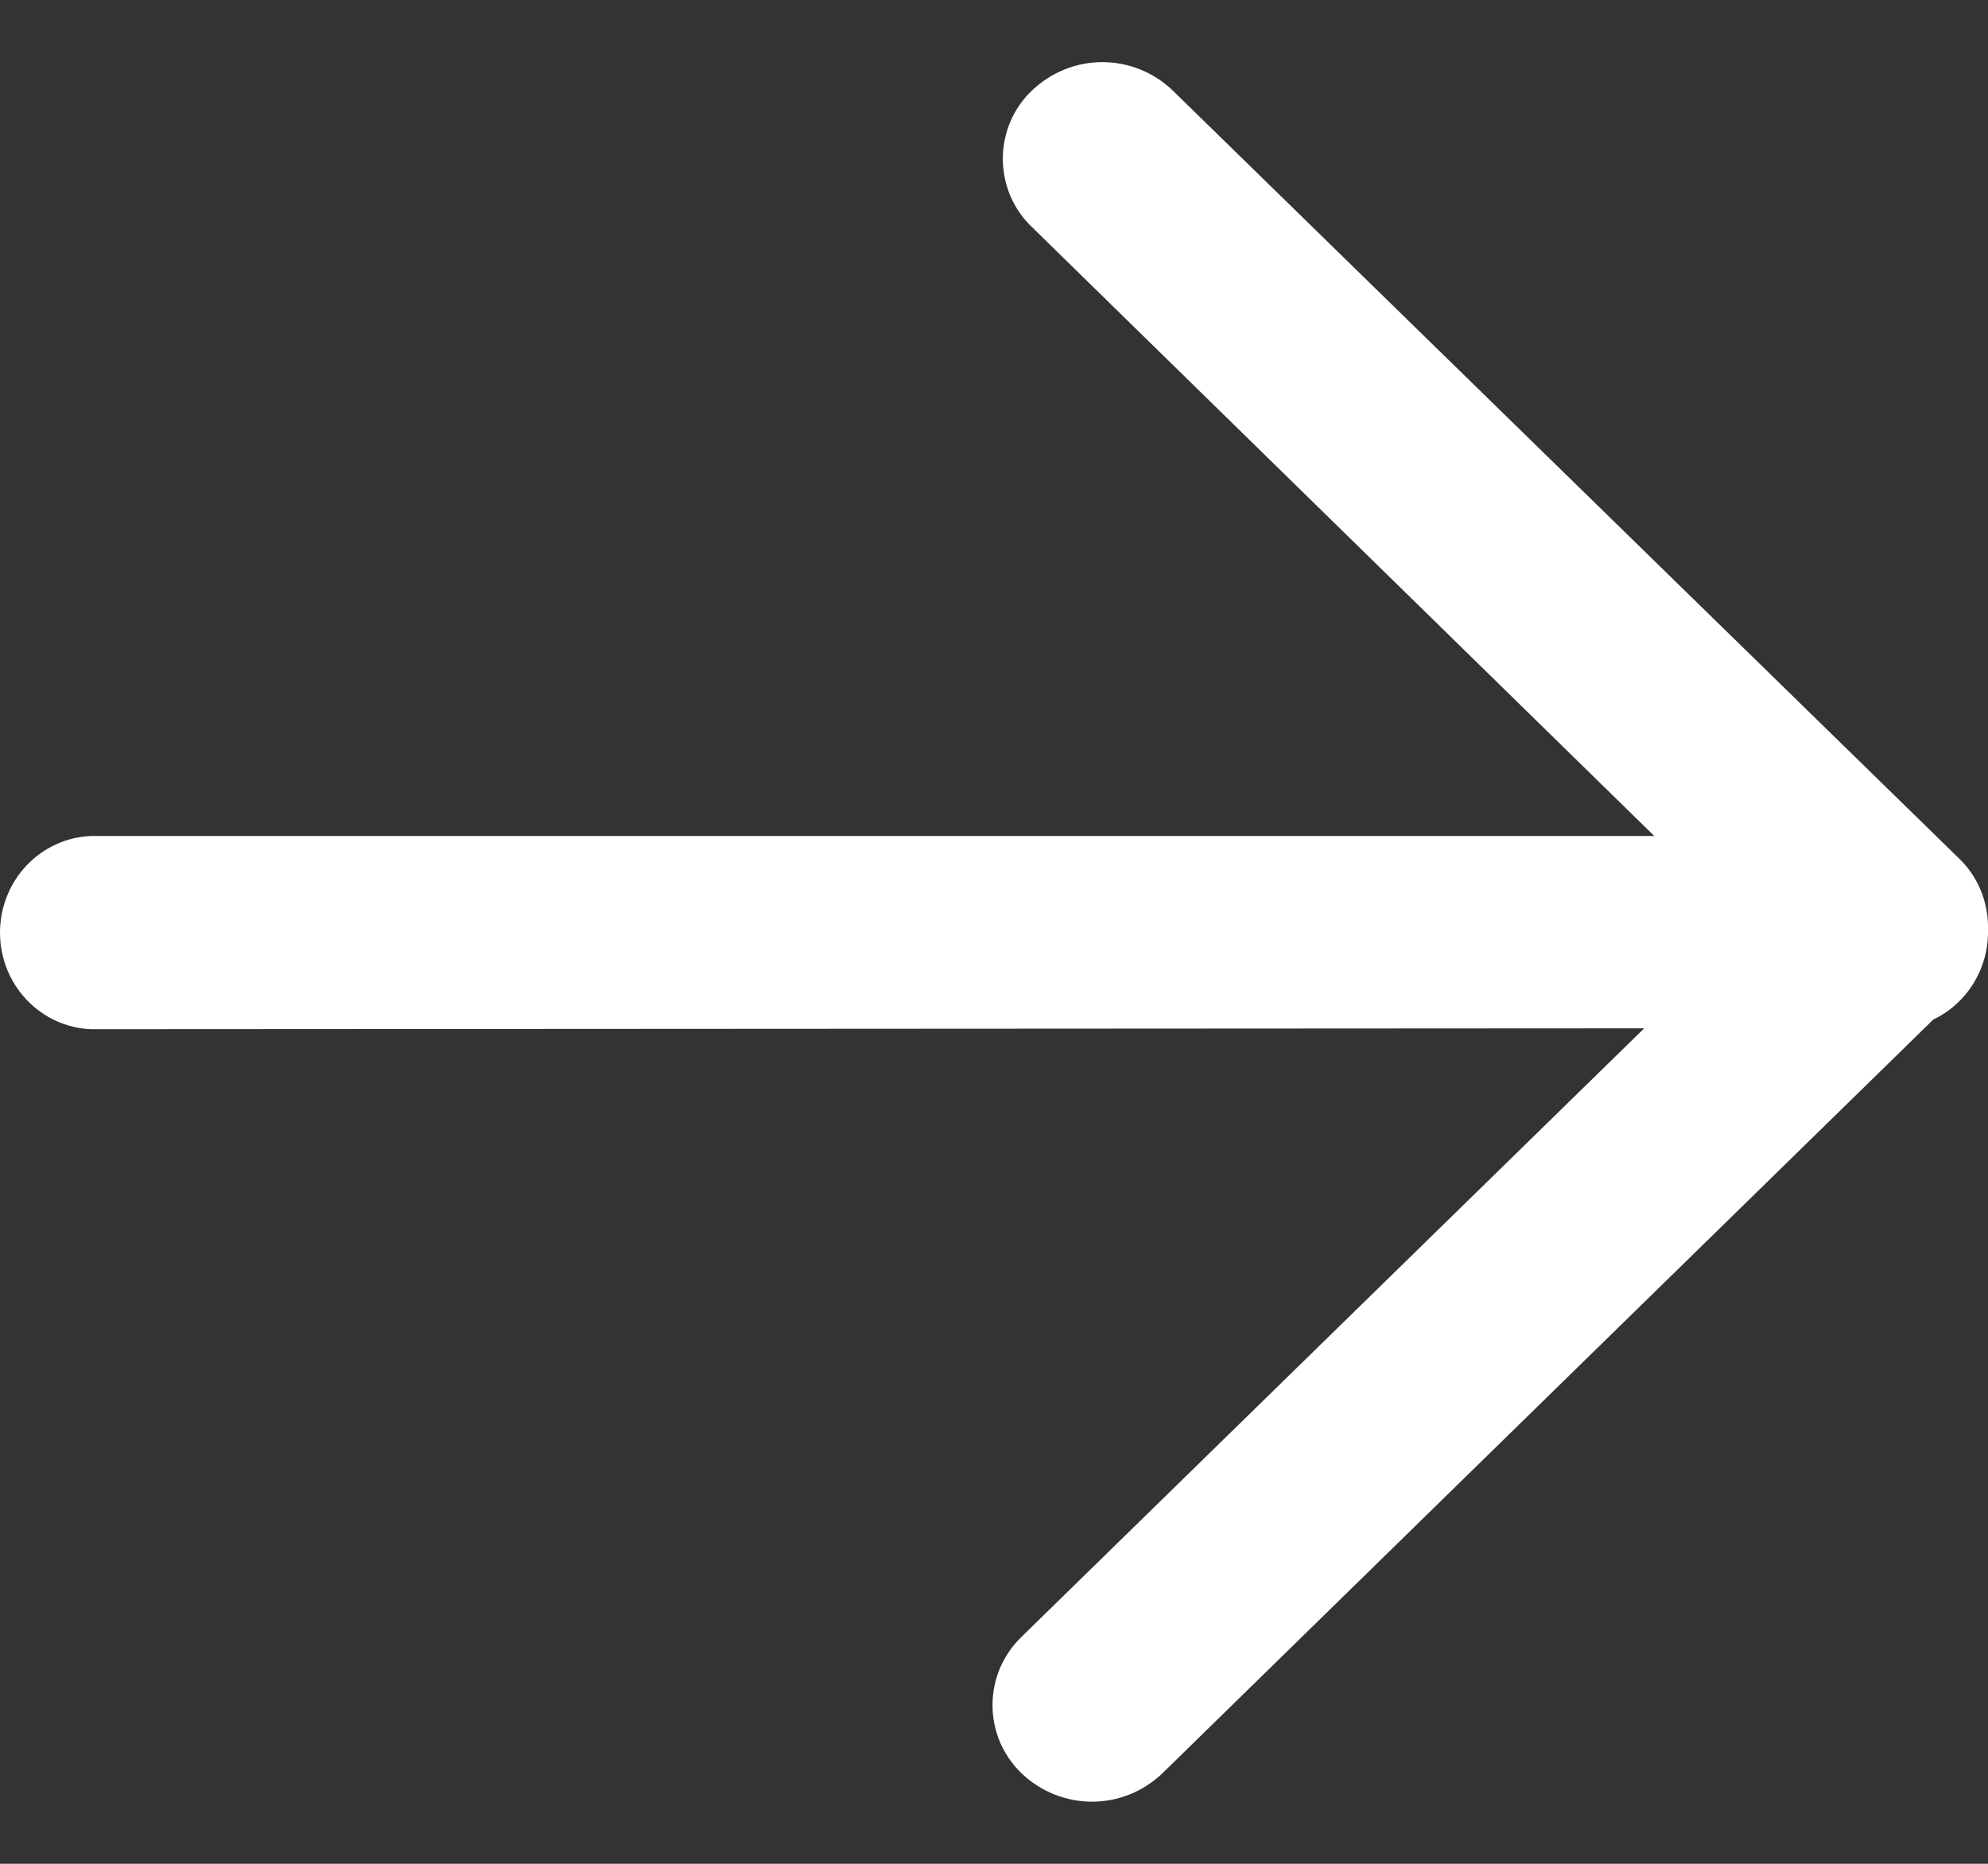 <svg width="16" height="15" viewBox="0 0 16 15" fill="none" xmlns="http://www.w3.org/2000/svg">
<rect x="0" y="0" width="16" height="15" fill="#333333" stroke="none"/>
<path d="M13.233 8.276L8.222 13.173C8.149 13.243 8.09 13.329 8.049 13.423C8.009 13.518 7.988 13.62 7.988 13.723C7.988 13.826 8.009 13.928 8.049 14.022C8.09 14.117 8.149 14.202 8.222 14.272C8.376 14.419 8.578 14.5 8.789 14.5C8.999 14.5 9.201 14.419 9.355 14.272L15.56 8.205C15.695 8.141 15.808 8.038 15.886 7.909C15.964 7.78 16.004 7.631 16 7.48C16.003 7.374 15.983 7.269 15.944 7.171C15.905 7.074 15.846 6.986 15.771 6.913L9.438 0.728C9.285 0.581 9.082 0.5 8.872 0.5C8.662 0.5 8.46 0.581 8.306 0.728C8.232 0.798 8.173 0.883 8.132 0.978C8.092 1.073 8.071 1.175 8.071 1.278C8.071 1.381 8.092 1.483 8.132 1.578C8.173 1.673 8.232 1.758 8.306 1.828L13.314 6.728H0.733C0.536 6.736 0.35 6.821 0.213 6.966C0.076 7.111 0 7.305 0 7.506C0 7.707 0.076 7.9 0.213 8.045C0.35 8.19 0.536 8.276 0.733 8.283L13.233 8.276Z" fill="white"/>
</svg>
